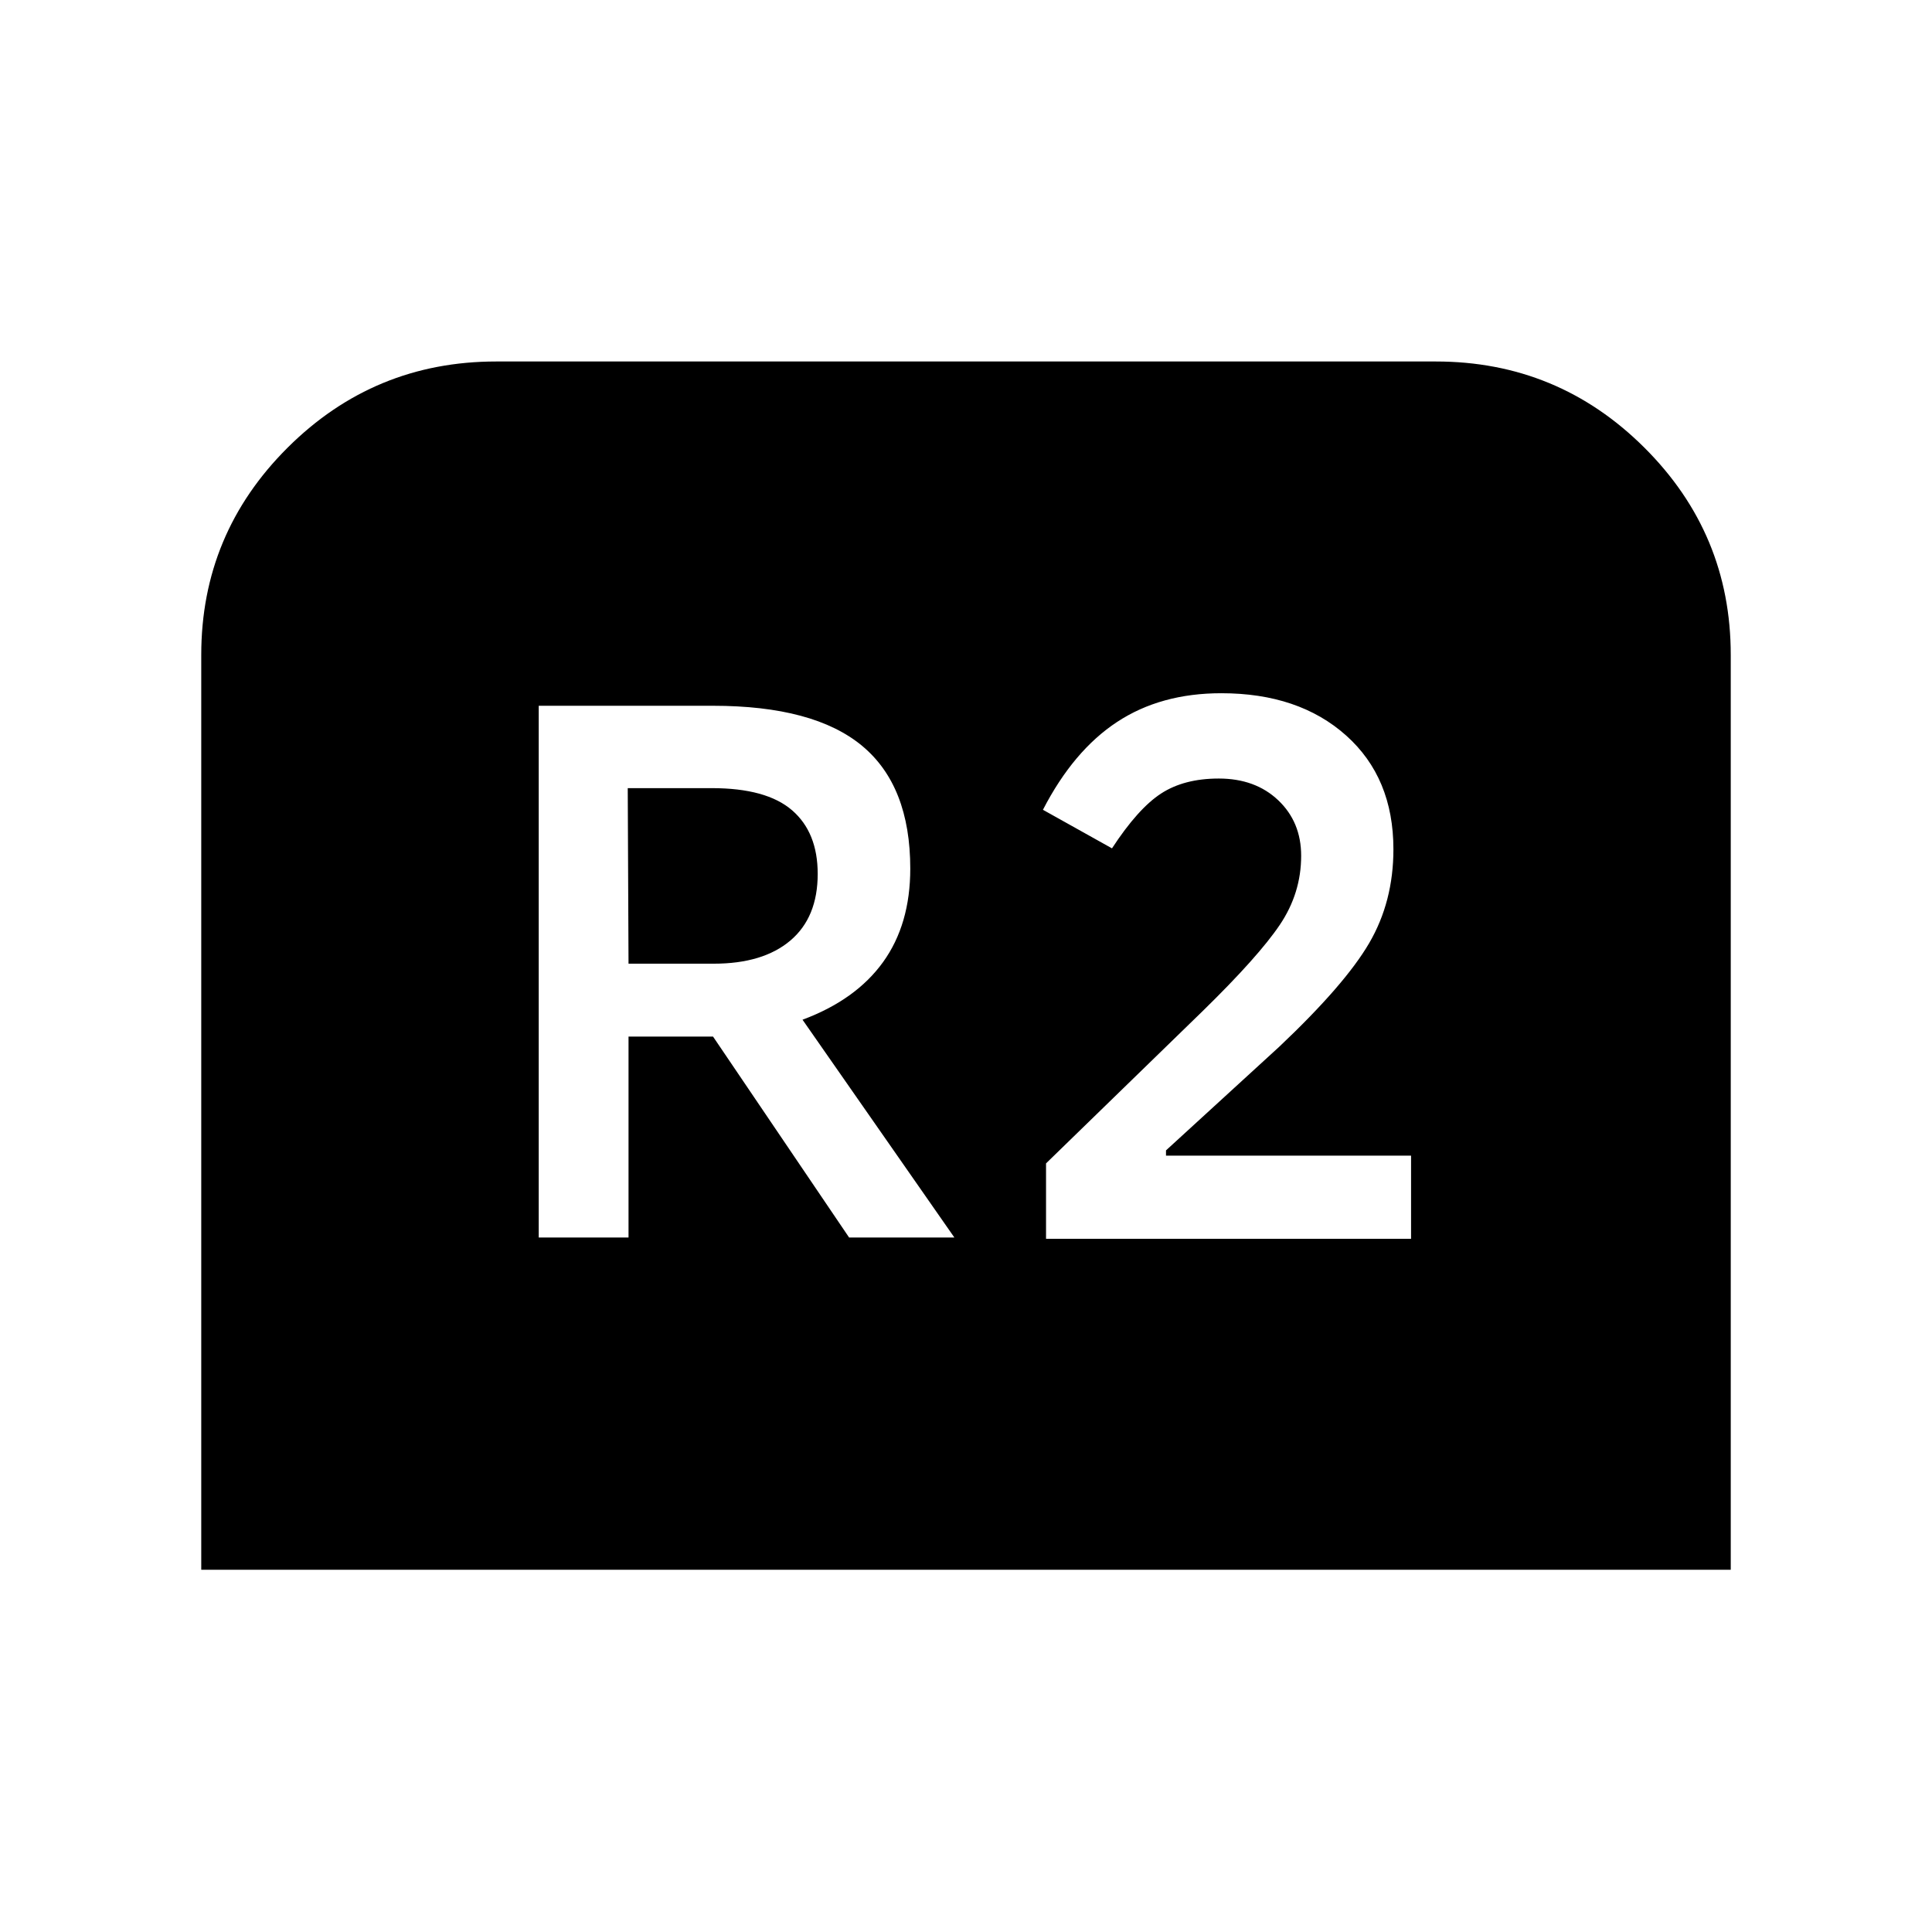 <svg xmlns="http://www.w3.org/2000/svg" height="24" viewBox="0 -960 960 960" width="24"><path d="M100-180v-454.61q0-60.24 42.96-103 42.96-42.77 103.58-42.77h466.92q60.62 0 103.58 42.77 42.96 42.76 42.96 103V-180H100Zm167.69-165.08h44.62v-99.84h42l67.61 99.84h52.31l-75.46-108.23q26.46-9.84 40-28.61t13.54-46.46q0-41.16-23.96-61.04-23.97-19.89-74.12-19.89h-86.54v264.23Zm44.62-136.07-.39-87.23h41.77q27.16 0 39.89 11t12.73 31.61q0 21.62-13.58 33.12-13.58 11.5-38.11 11.5h-42.31Zm207.46 136.69h181.38v-41.31H579.38v-2.61l56.31-51.54q32.62-30.85 44.65-51.46Q692.38-512 692.38-538q0-35.54-23.5-56.54t-62.03-21q-30.08 0-51.77 14.27-21.7 14.27-36.85 43.65l34.31 19.16q12.92-19.77 24.38-27.23 11.46-7.46 28.69-7.46 18.16 0 29.54 10.8 11.39 10.81 11.39 27.58 0 18.54-10.58 34.27-10.58 15.73-38.27 42.81l-77.92 75.77v37.46Z"/></svg>
